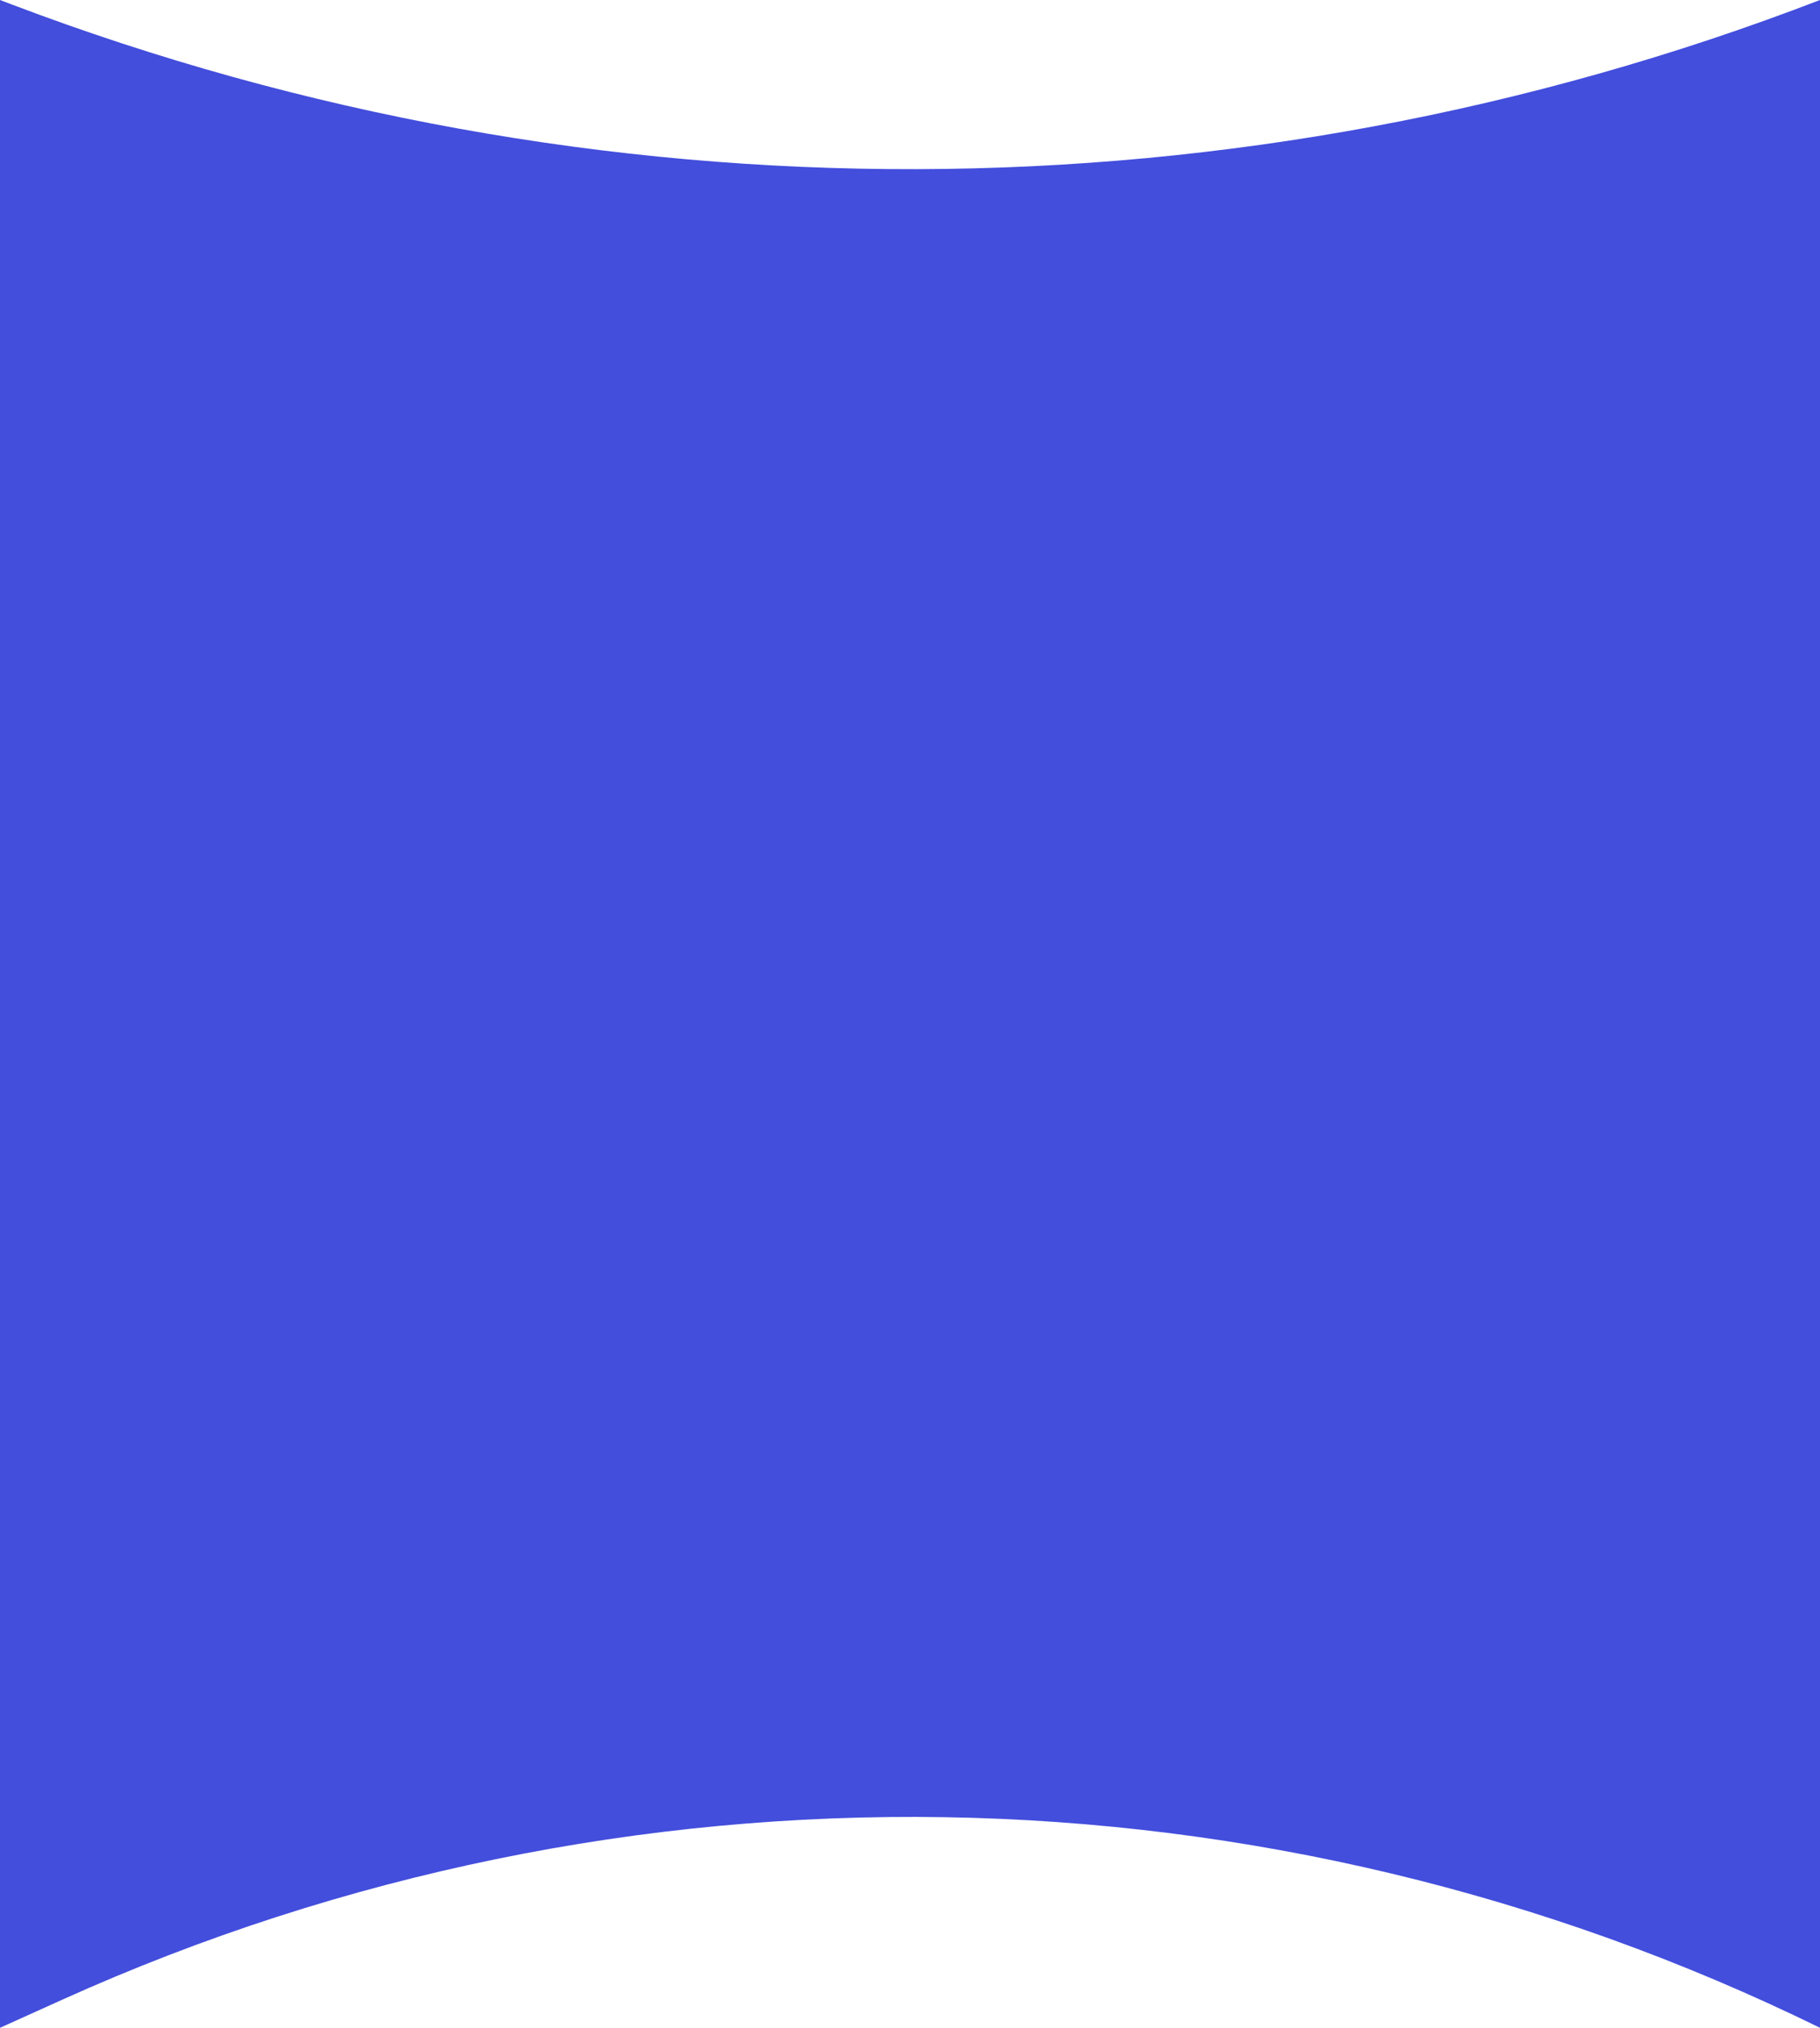 <svg width="1440" height="1604" fill="none" xmlns="http://www.w3.org/2000/svg"><path d="M0 0l9.608 3.643C470.614 178.458 979.89 177.161 1440 0v1604c-437.01-214.31-946.843-222.49-1390.509-22.33L0 1604V0z" fill="#434EDC"/></svg>